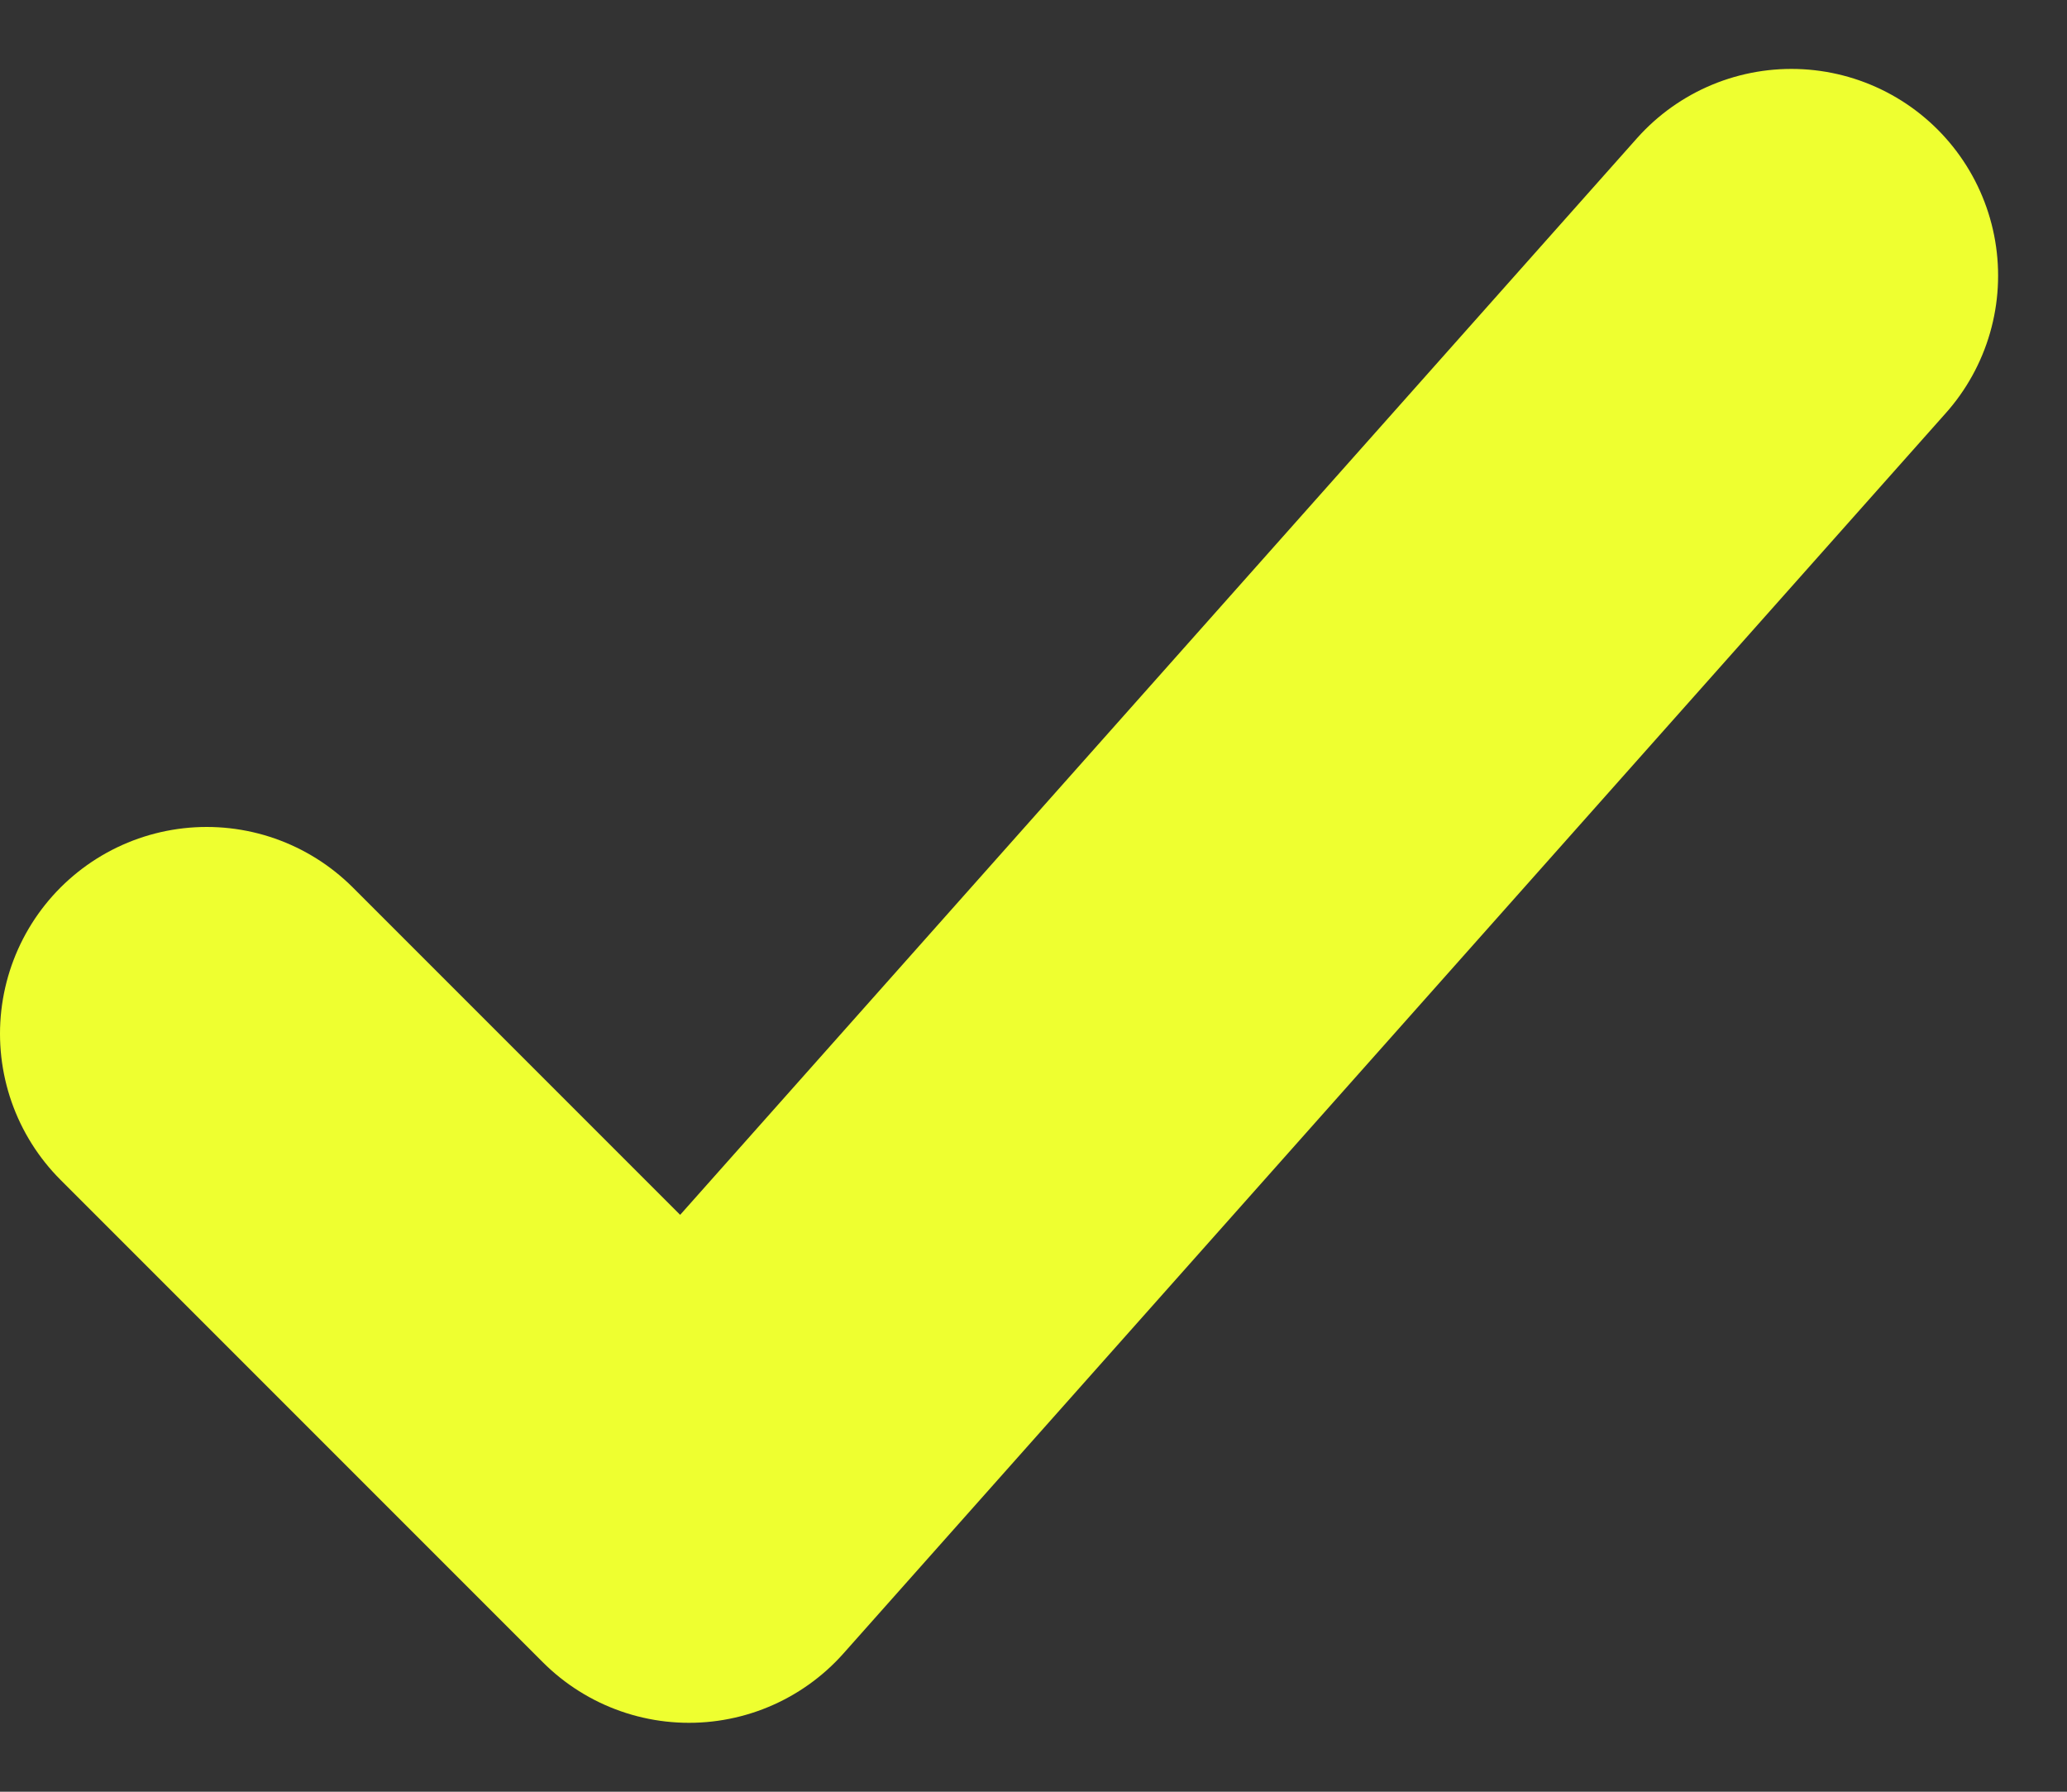 <svg width="15" height="13" viewBox="0 0 15 13" fill="none" xmlns="http://www.w3.org/2000/svg">
<rect x="0" y="0" width="15" height="13" fill="#333333" stroke="none"/>
<path d="M1.5 7.5L5 11L13 2" stroke="#EEFF30" stroke-width="3" stroke-linecap="round" stroke-linejoin="round"/>
</svg>
